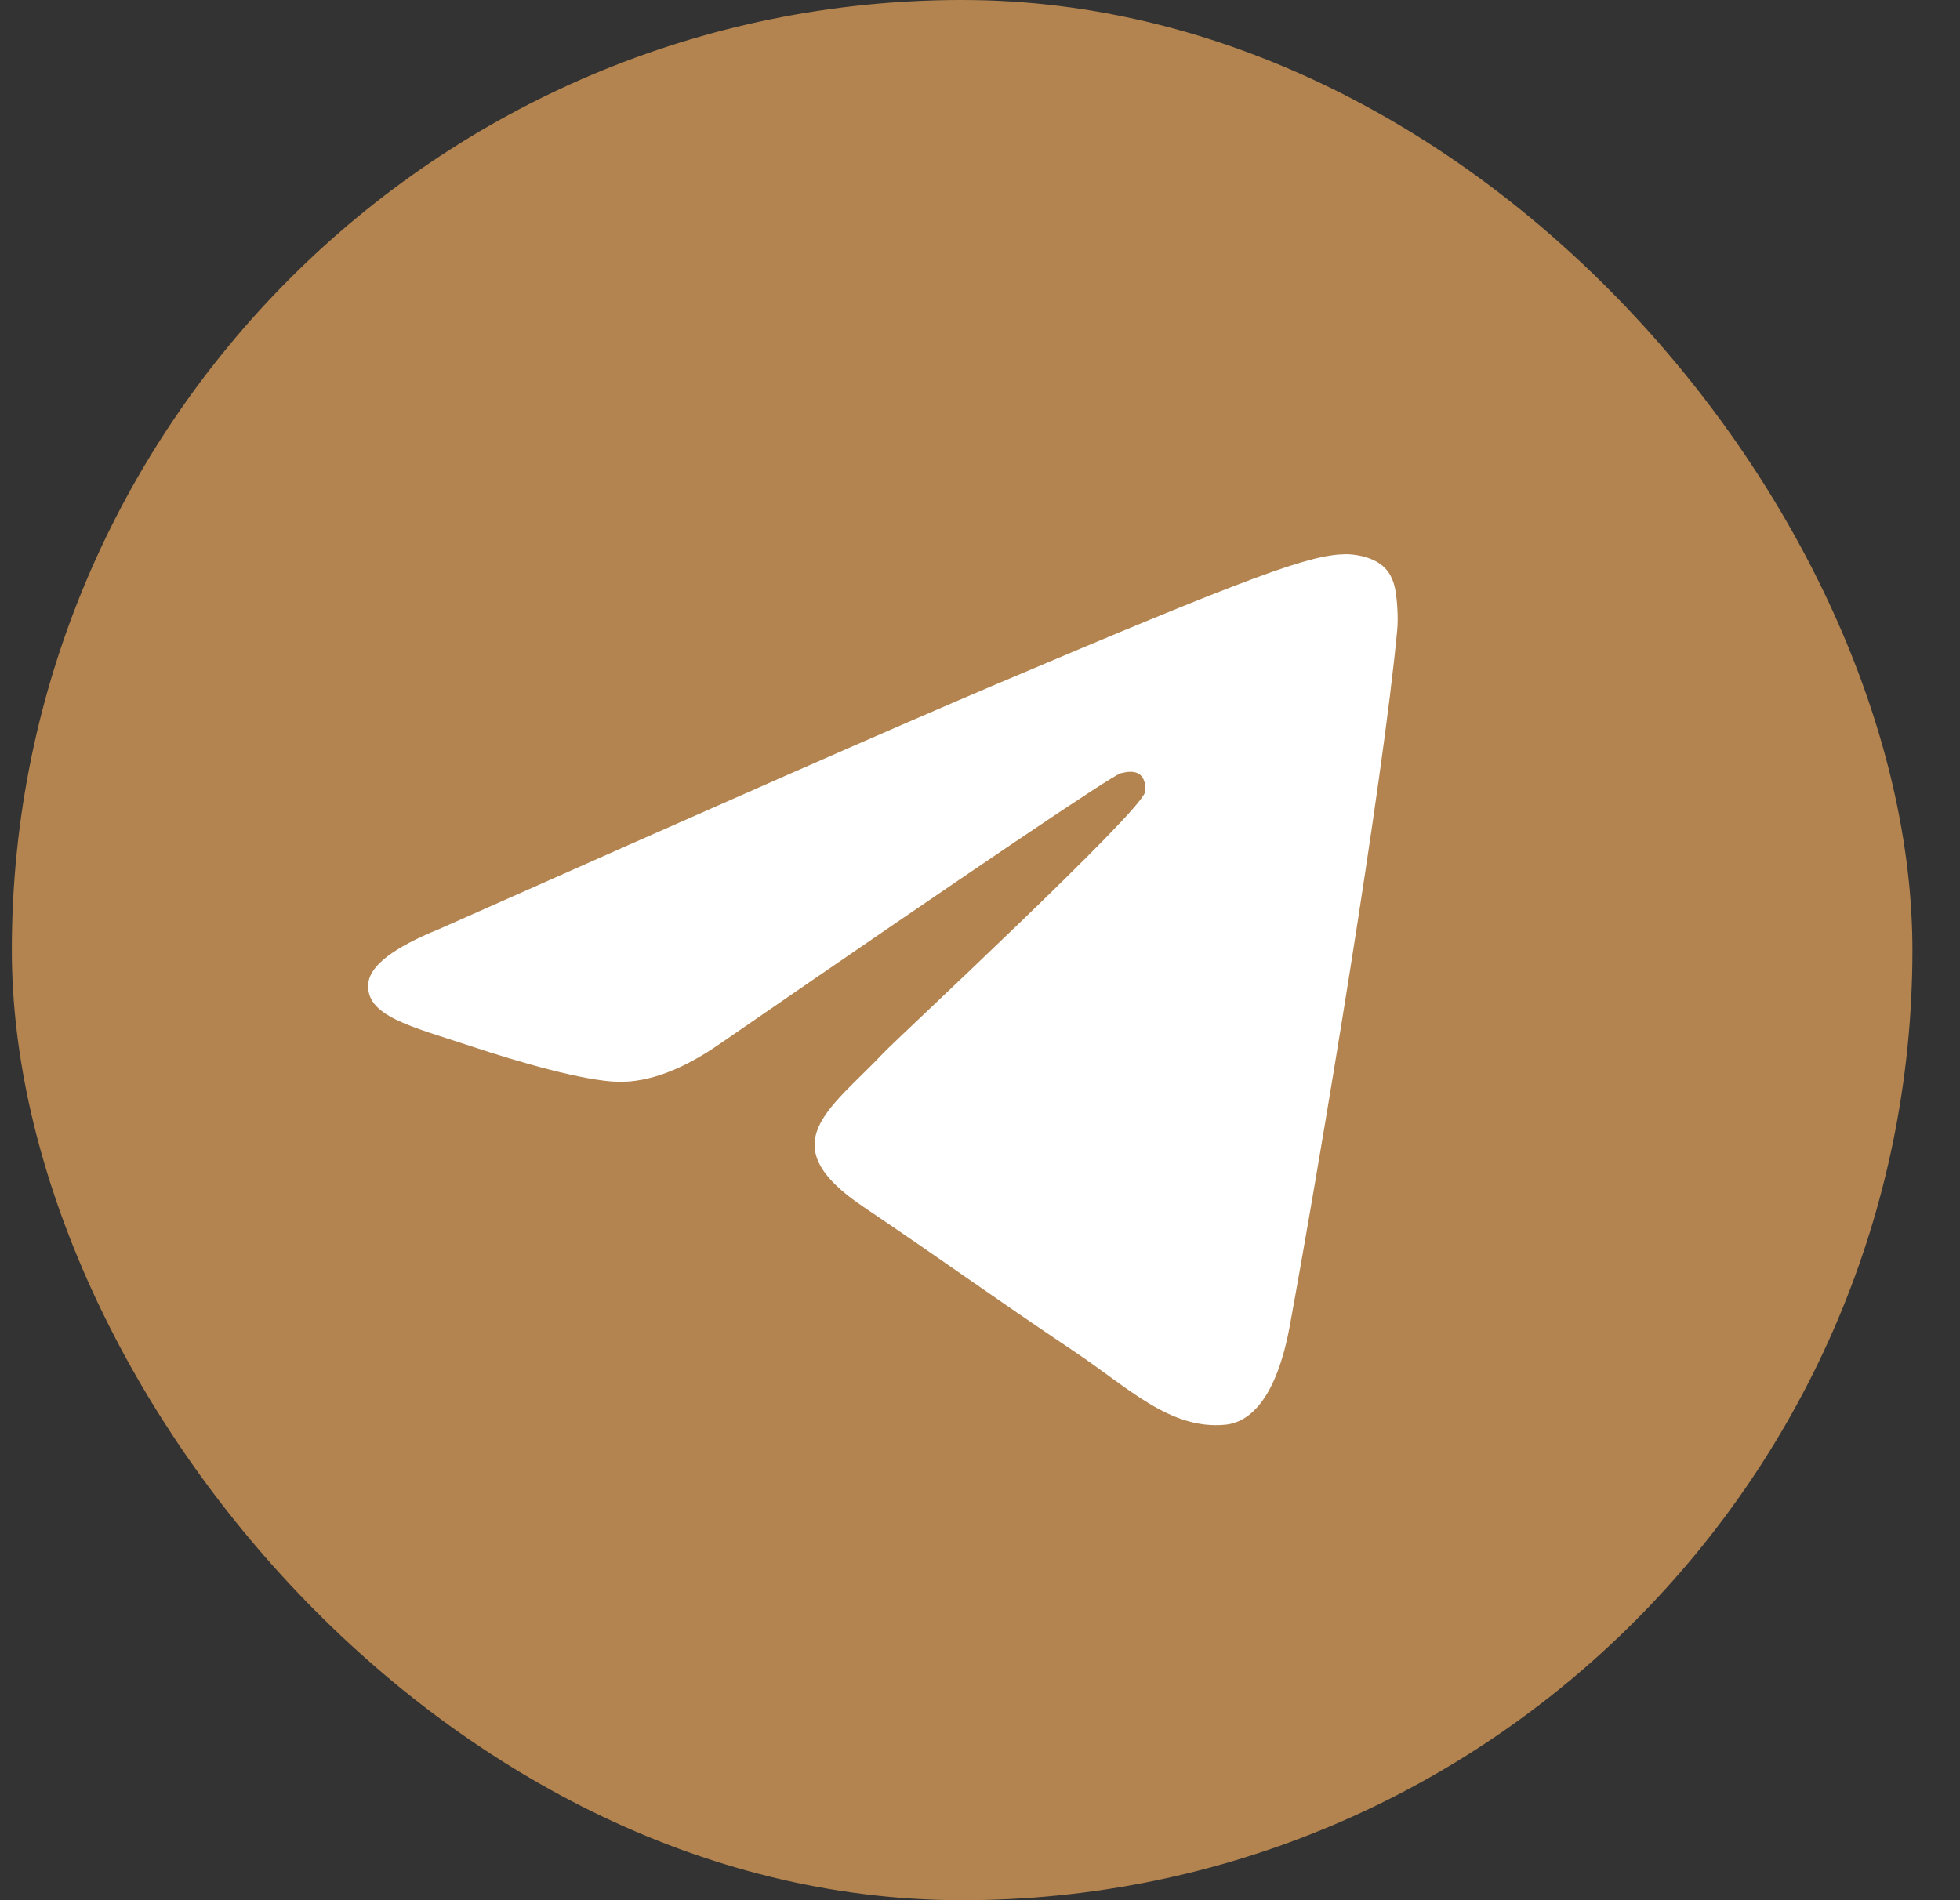 <svg width="33" height="32" viewBox="0 0 33 32" fill="none" xmlns="http://www.w3.org/2000/svg">
<rect x="0" y="0" width="33" height="32" fill="#333333" stroke="none"/>
<rect x="0.199" width="32" height="32" rx="16" fill="#B3844F"/>
<path d="M7.391 15.647C12.044 13.577 15.146 12.213 16.699 11.554C21.131 9.671 22.052 9.344 22.652 9.333C22.785 9.331 23.08 9.365 23.271 9.523C23.433 9.657 23.477 9.837 23.498 9.964C23.519 10.091 23.546 10.38 23.525 10.606C23.285 13.183 22.245 19.436 21.717 22.322C21.493 23.543 21.052 23.953 20.626 23.993C19.699 24.08 18.995 23.367 18.097 22.766C16.693 21.826 15.899 21.241 14.536 20.323C12.96 19.263 13.981 18.68 14.879 17.728C15.114 17.479 19.198 13.686 19.277 13.342C19.287 13.299 19.296 13.139 19.203 13.054C19.11 12.969 18.972 12.998 18.872 13.021C18.732 13.054 16.487 14.569 12.14 17.565C11.503 18.011 10.926 18.229 10.409 18.218C9.839 18.205 8.743 17.889 7.928 17.618C6.929 17.286 6.134 17.111 6.203 16.548C6.239 16.254 6.635 15.954 7.391 15.647Z" fill="white"/>
</svg>

